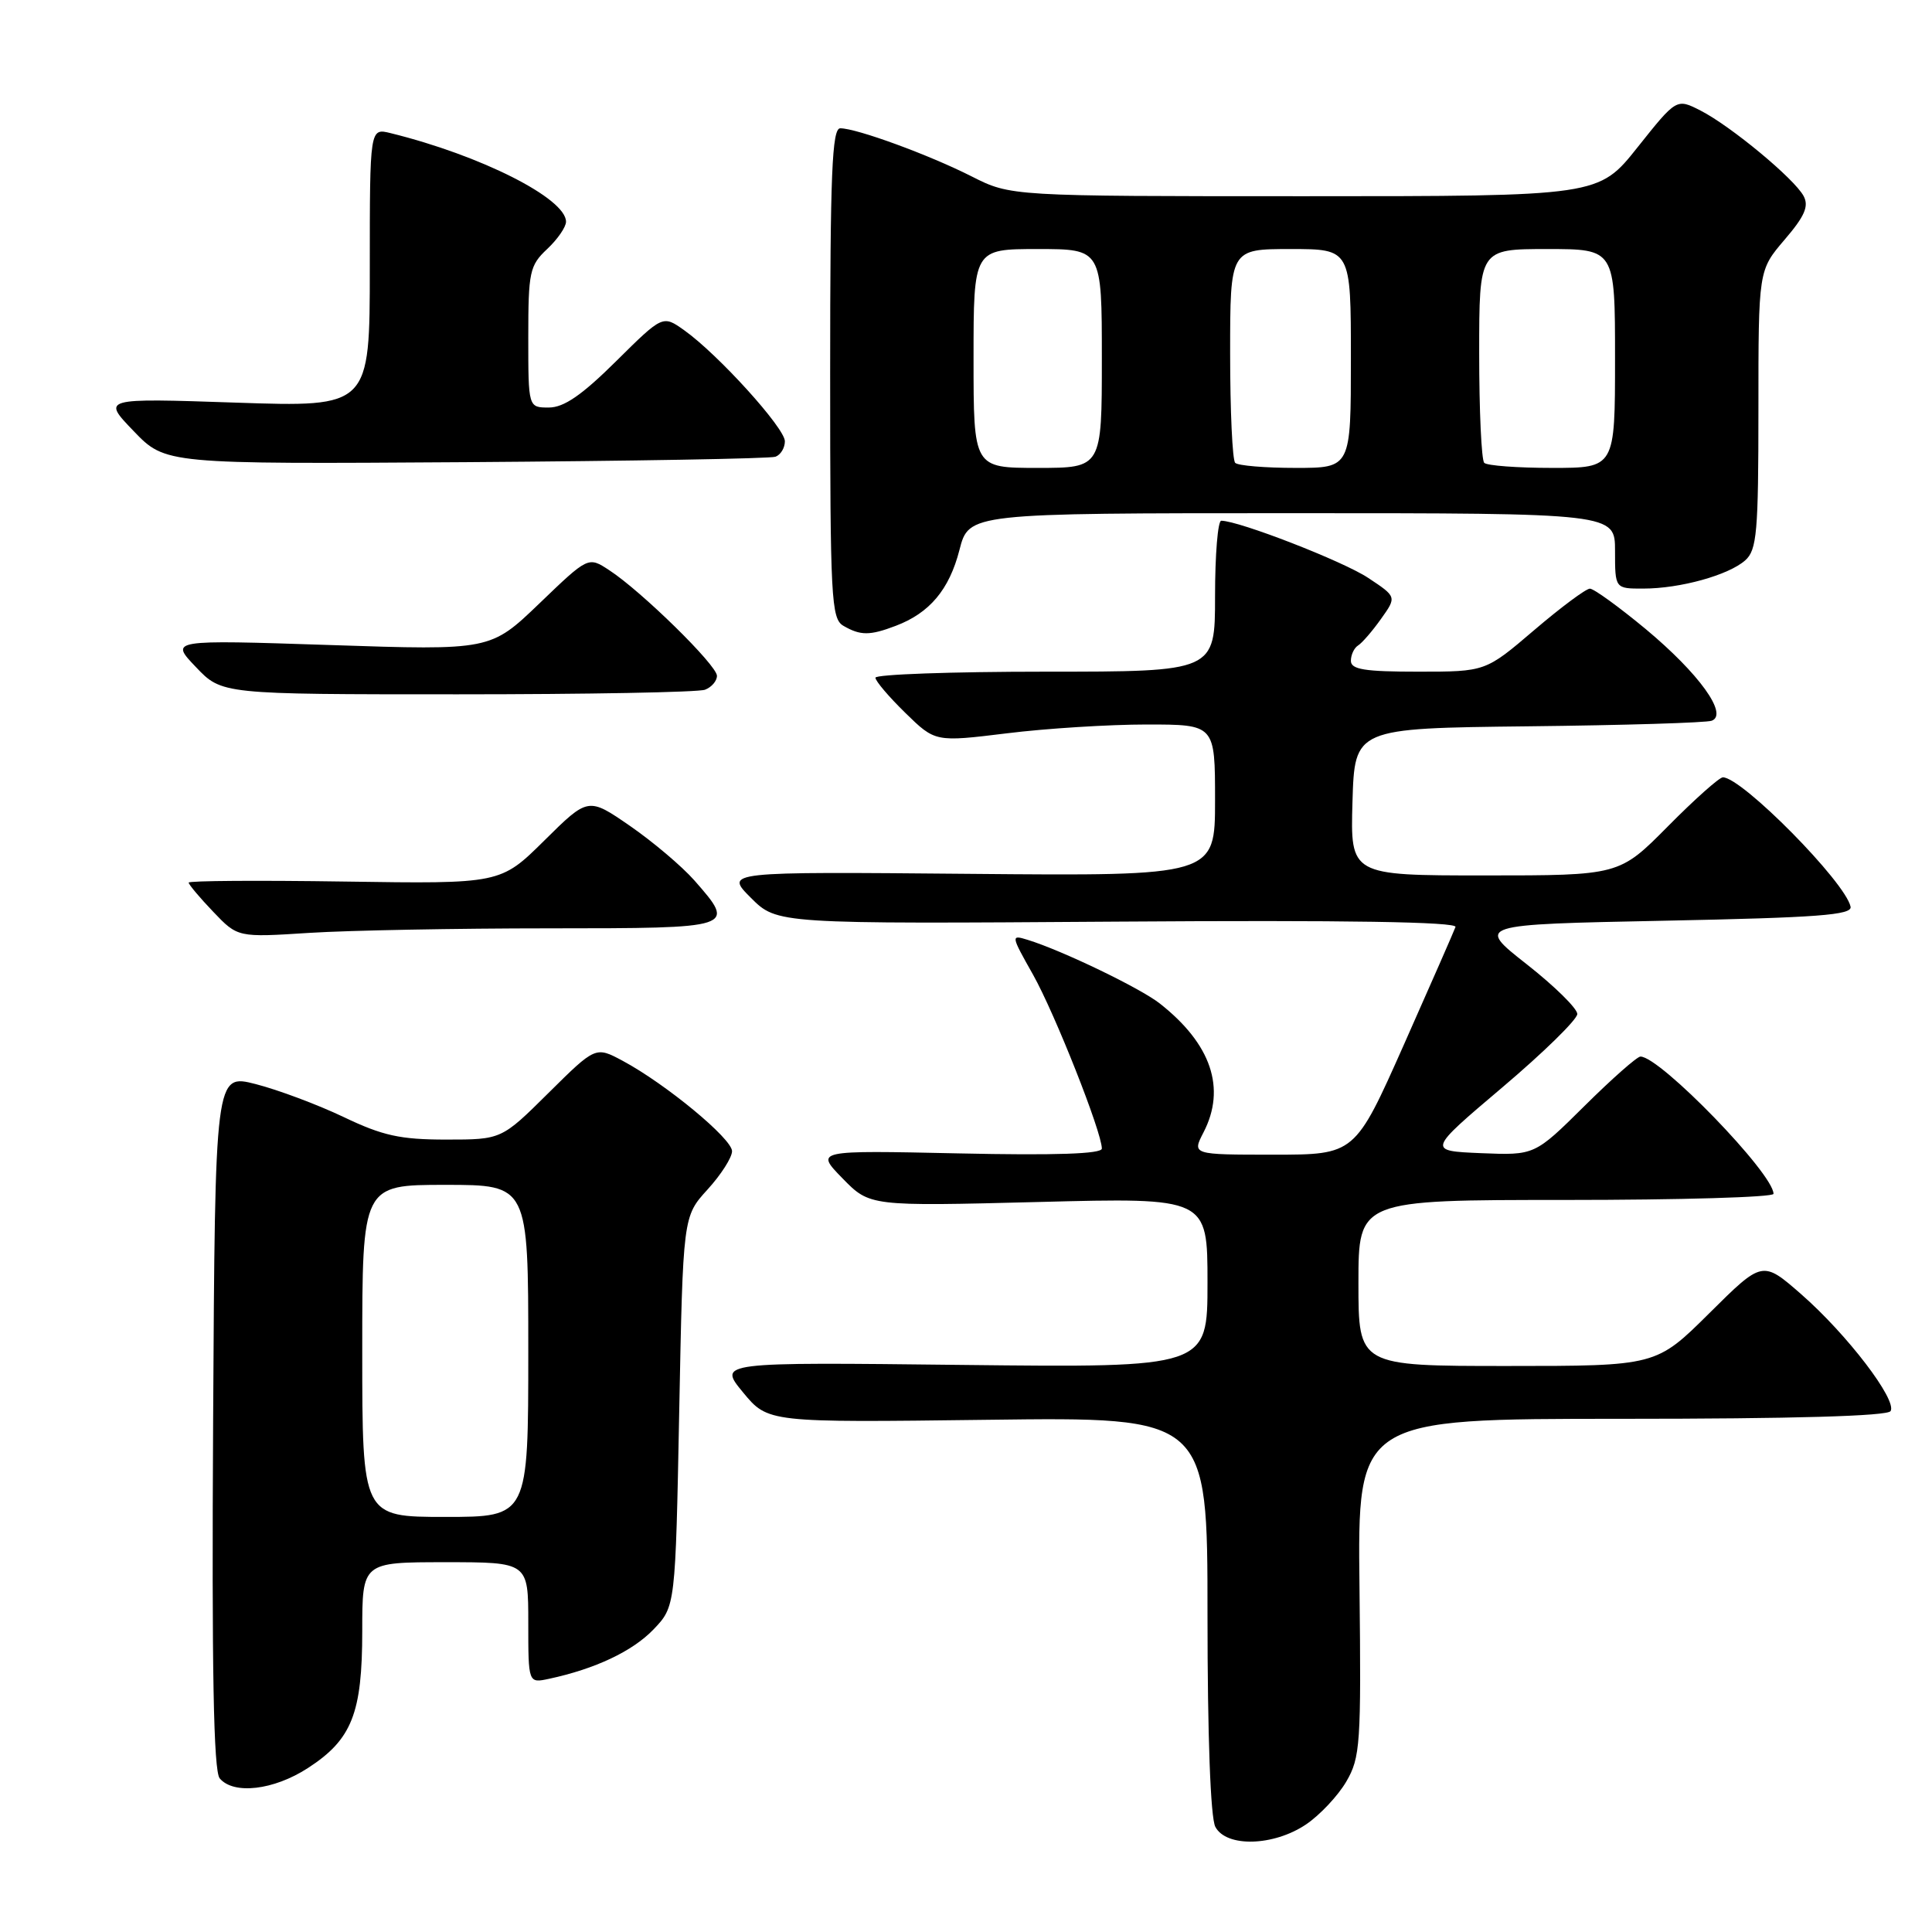 <?xml version="1.0" encoding="UTF-8" standalone="no"?>
<!DOCTYPE svg PUBLIC "-//W3C//DTD SVG 1.1//EN" "http://www.w3.org/Graphics/SVG/1.1/DTD/svg11.dtd" >
<svg xmlns="http://www.w3.org/2000/svg" xmlns:xlink="http://www.w3.org/1999/xlink" version="1.1" viewBox="0 0 256 256">
 <g >
 <path fill="currentColor"
d=" M 173.05 241.75 C 174.89 240.51 177.29 237.95 178.39 236.07 C 180.25 232.88 180.37 231.10 180.14 210.32 C 179.88 188.00 179.88 188.00 214.88 188.00 C 237.58 188.00 250.10 187.64 250.51 186.98 C 251.41 185.53 244.75 176.81 238.69 171.51 C 233.54 167.01 233.54 167.01 226.50 174.00 C 219.45 181.00 219.45 181.00 199.73 181.00 C 180.00 181.00 180.00 181.00 180.00 170.00 C 180.00 159.00 180.00 159.00 207.50 159.00 C 222.62 159.00 235.00 158.64 235.00 158.19 C 235.00 155.51 219.97 140.00 217.37 140.00 C 216.92 140.00 213.58 142.95 209.95 146.55 C 203.35 153.09 203.35 153.09 196.24 152.80 C 189.13 152.50 189.13 152.50 199.06 144.09 C 204.53 139.46 209.00 135.08 209.00 134.36 C 209.00 133.63 205.98 130.66 202.30 127.77 C 195.59 122.50 195.59 122.50 220.55 122.00 C 240.86 121.59 245.45 121.25 245.21 120.14 C 244.53 116.88 230.82 103.00 228.29 103.00 C 227.82 103.00 224.54 105.92 221.00 109.50 C 214.56 116.00 214.56 116.00 196.74 116.00 C 178.93 116.00 178.93 116.00 179.21 106.25 C 179.50 96.50 179.50 96.50 202.50 96.24 C 215.15 96.10 226.09 95.77 226.81 95.50 C 229.05 94.67 225.12 89.23 218.06 83.35 C 214.51 80.41 211.19 78.00 210.67 78.00 C 210.15 78.00 206.83 80.47 203.28 83.50 C 196.84 89.00 196.84 89.00 187.92 89.00 C 180.82 89.00 179.00 88.71 179.00 87.56 C 179.00 86.77 179.43 85.85 179.95 85.53 C 180.48 85.20 181.85 83.62 182.99 82.01 C 185.08 79.08 185.08 79.08 181.27 76.56 C 177.95 74.36 164.15 69.00 161.82 69.00 C 161.37 69.00 161.00 73.50 161.00 79.00 C 161.00 89.00 161.00 89.00 138.50 89.00 C 126.12 89.00 116.00 89.36 116.00 89.80 C 116.00 90.24 117.78 92.33 119.96 94.46 C 123.92 98.33 123.92 98.33 133.40 97.17 C 138.62 96.52 146.96 96.00 151.94 96.00 C 161.00 96.00 161.00 96.00 161.00 106.04 C 161.00 116.08 161.00 116.08 128.52 115.79 C 96.03 115.50 96.03 115.50 99.50 118.97 C 102.97 122.43 102.97 122.43 148.10 122.12 C 178.45 121.91 193.11 122.15 192.86 122.83 C 192.66 123.39 189.58 130.41 186.02 138.43 C 179.54 153.00 179.54 153.00 168.74 153.00 C 157.95 153.00 157.95 153.00 159.47 150.05 C 162.49 144.21 160.50 138.33 153.68 132.97 C 151.11 130.94 140.73 125.94 136.19 124.54 C 133.92 123.84 133.93 123.91 136.89 129.16 C 139.78 134.31 146.00 150.03 146.00 152.19 C 146.00 152.90 139.89 153.11 127.00 152.83 C 108.01 152.42 108.01 152.42 111.63 156.13 C 115.25 159.84 115.25 159.84 137.63 159.27 C 160.00 158.69 160.00 158.69 160.00 169.96 C 160.00 181.22 160.00 181.22 127.57 180.86 C 95.15 180.49 95.15 180.49 98.45 184.49 C 101.76 188.50 101.76 188.50 130.88 188.13 C 160.00 187.76 160.00 187.76 160.00 213.95 C 160.00 230.08 160.40 240.87 161.04 242.07 C 162.50 244.81 168.75 244.64 173.05 241.75 Z  M 40.79 234.28 C 46.63 230.50 48.00 227.04 48.00 216.10 C 48.00 207.00 48.00 207.00 59.00 207.00 C 70.00 207.00 70.00 207.00 70.00 215.02 C 70.00 223.04 70.00 223.04 72.75 222.45 C 78.87 221.14 83.81 218.80 86.58 215.92 C 89.50 212.87 89.50 212.87 90.00 187.03 C 90.50 161.19 90.50 161.19 93.75 157.62 C 95.54 155.66 97.00 153.37 97.00 152.54 C 97.00 150.88 88.22 143.63 82.52 140.57 C 78.92 138.64 78.92 138.64 72.68 144.82 C 66.45 151.00 66.45 151.00 59.12 151.00 C 53.04 151.00 50.71 150.49 45.53 148.01 C 42.09 146.37 36.85 144.41 33.89 143.65 C 28.50 142.27 28.50 142.27 28.24 188.27 C 28.05 221.40 28.30 234.65 29.11 235.64 C 30.94 237.83 36.26 237.22 40.79 234.28 Z  M 72.75 123.01 C 97.53 123.00 97.56 122.99 92.01 116.66 C 90.36 114.79 86.52 111.54 83.48 109.44 C 77.94 105.62 77.94 105.62 72.13 111.37 C 66.32 117.12 66.32 117.12 45.66 116.81 C 34.30 116.64 25.00 116.70 25.00 116.95 C 25.00 117.20 26.46 118.94 28.25 120.81 C 31.50 124.22 31.50 124.22 41.00 123.61 C 46.23 123.28 60.51 123.01 72.75 123.01 Z  M 93.42 91.39 C 94.29 91.06 95.00 90.23 95.00 89.55 C 95.00 88.15 84.98 78.32 80.72 75.55 C 77.95 73.73 77.95 73.73 71.47 79.96 C 64.99 86.18 64.99 86.18 43.74 85.47 C 22.50 84.77 22.50 84.77 25.95 88.38 C 29.39 92.00 29.39 92.00 60.61 92.00 C 77.79 92.00 92.55 91.73 93.42 91.39 Z  M 118.68 82.93 C 123.18 81.23 125.78 78.13 127.13 72.88 C 128.38 68.00 128.38 68.00 171.19 68.00 C 214.00 68.00 214.00 68.00 214.00 73.00 C 214.00 78.00 214.00 78.00 217.75 77.99 C 222.63 77.99 229.04 76.21 231.25 74.25 C 232.80 72.87 233.00 70.55 233.00 54.25 C 233.00 35.82 233.00 35.82 236.46 31.77 C 239.13 28.66 239.71 27.33 238.99 25.98 C 237.76 23.68 229.35 16.71 225.33 14.65 C 222.15 13.03 222.15 13.03 216.99 19.51 C 211.83 26.00 211.83 26.00 172.88 26.00 C 133.93 26.00 133.93 26.00 128.74 23.37 C 123.11 20.52 113.51 17.00 111.34 17.00 C 110.25 17.00 110.00 22.95 110.00 49.45 C 110.00 79.30 110.14 81.98 111.75 82.92 C 114.01 84.23 115.24 84.24 118.68 82.93 Z  M 102.75 60.52 C 103.44 60.27 104.00 59.35 104.00 58.47 C 104.00 56.72 95.15 46.95 90.66 43.76 C 87.82 41.74 87.82 41.74 81.63 47.87 C 77.10 52.36 74.72 54.00 72.72 54.00 C 70.00 54.00 70.00 54.00 70.00 44.67 C 70.00 36.02 70.18 35.18 72.50 33.00 C 73.88 31.71 75.00 30.08 75.00 29.38 C 75.00 26.29 63.70 20.58 51.75 17.64 C 49.00 16.96 49.00 16.96 49.00 35.46 C 49.00 53.95 49.00 53.95 31.25 53.35 C 13.50 52.75 13.50 52.75 17.71 57.12 C 21.92 61.50 21.92 61.50 61.71 61.24 C 83.60 61.09 102.06 60.77 102.75 60.52 Z  M 48.00 179.00 C 48.00 157.00 48.00 157.00 59.00 157.00 C 70.00 157.00 70.00 157.00 70.00 179.00 C 70.00 201.00 70.00 201.00 59.00 201.00 C 48.00 201.00 48.00 201.00 48.00 179.00 Z  M 129.00 47.50 C 129.00 33.00 129.00 33.00 137.50 33.00 C 146.00 33.00 146.00 33.00 146.00 47.50 C 146.00 62.00 146.00 62.00 137.50 62.00 C 129.00 62.00 129.00 62.00 129.00 47.50 Z  M 163.67 61.33 C 163.30 60.97 163.00 54.44 163.00 46.83 C 163.00 33.00 163.00 33.00 171.00 33.00 C 179.00 33.00 179.00 33.00 179.00 47.50 C 179.00 62.00 179.00 62.00 171.67 62.00 C 167.63 62.00 164.03 61.70 163.67 61.33 Z  M 196.67 61.33 C 196.30 60.97 196.00 54.44 196.00 46.83 C 196.00 33.00 196.00 33.00 205.00 33.00 C 214.00 33.00 214.00 33.00 214.00 47.50 C 214.00 62.00 214.00 62.00 205.67 62.00 C 201.08 62.00 197.03 61.70 196.67 61.33 Z "/>
</g>
</svg>